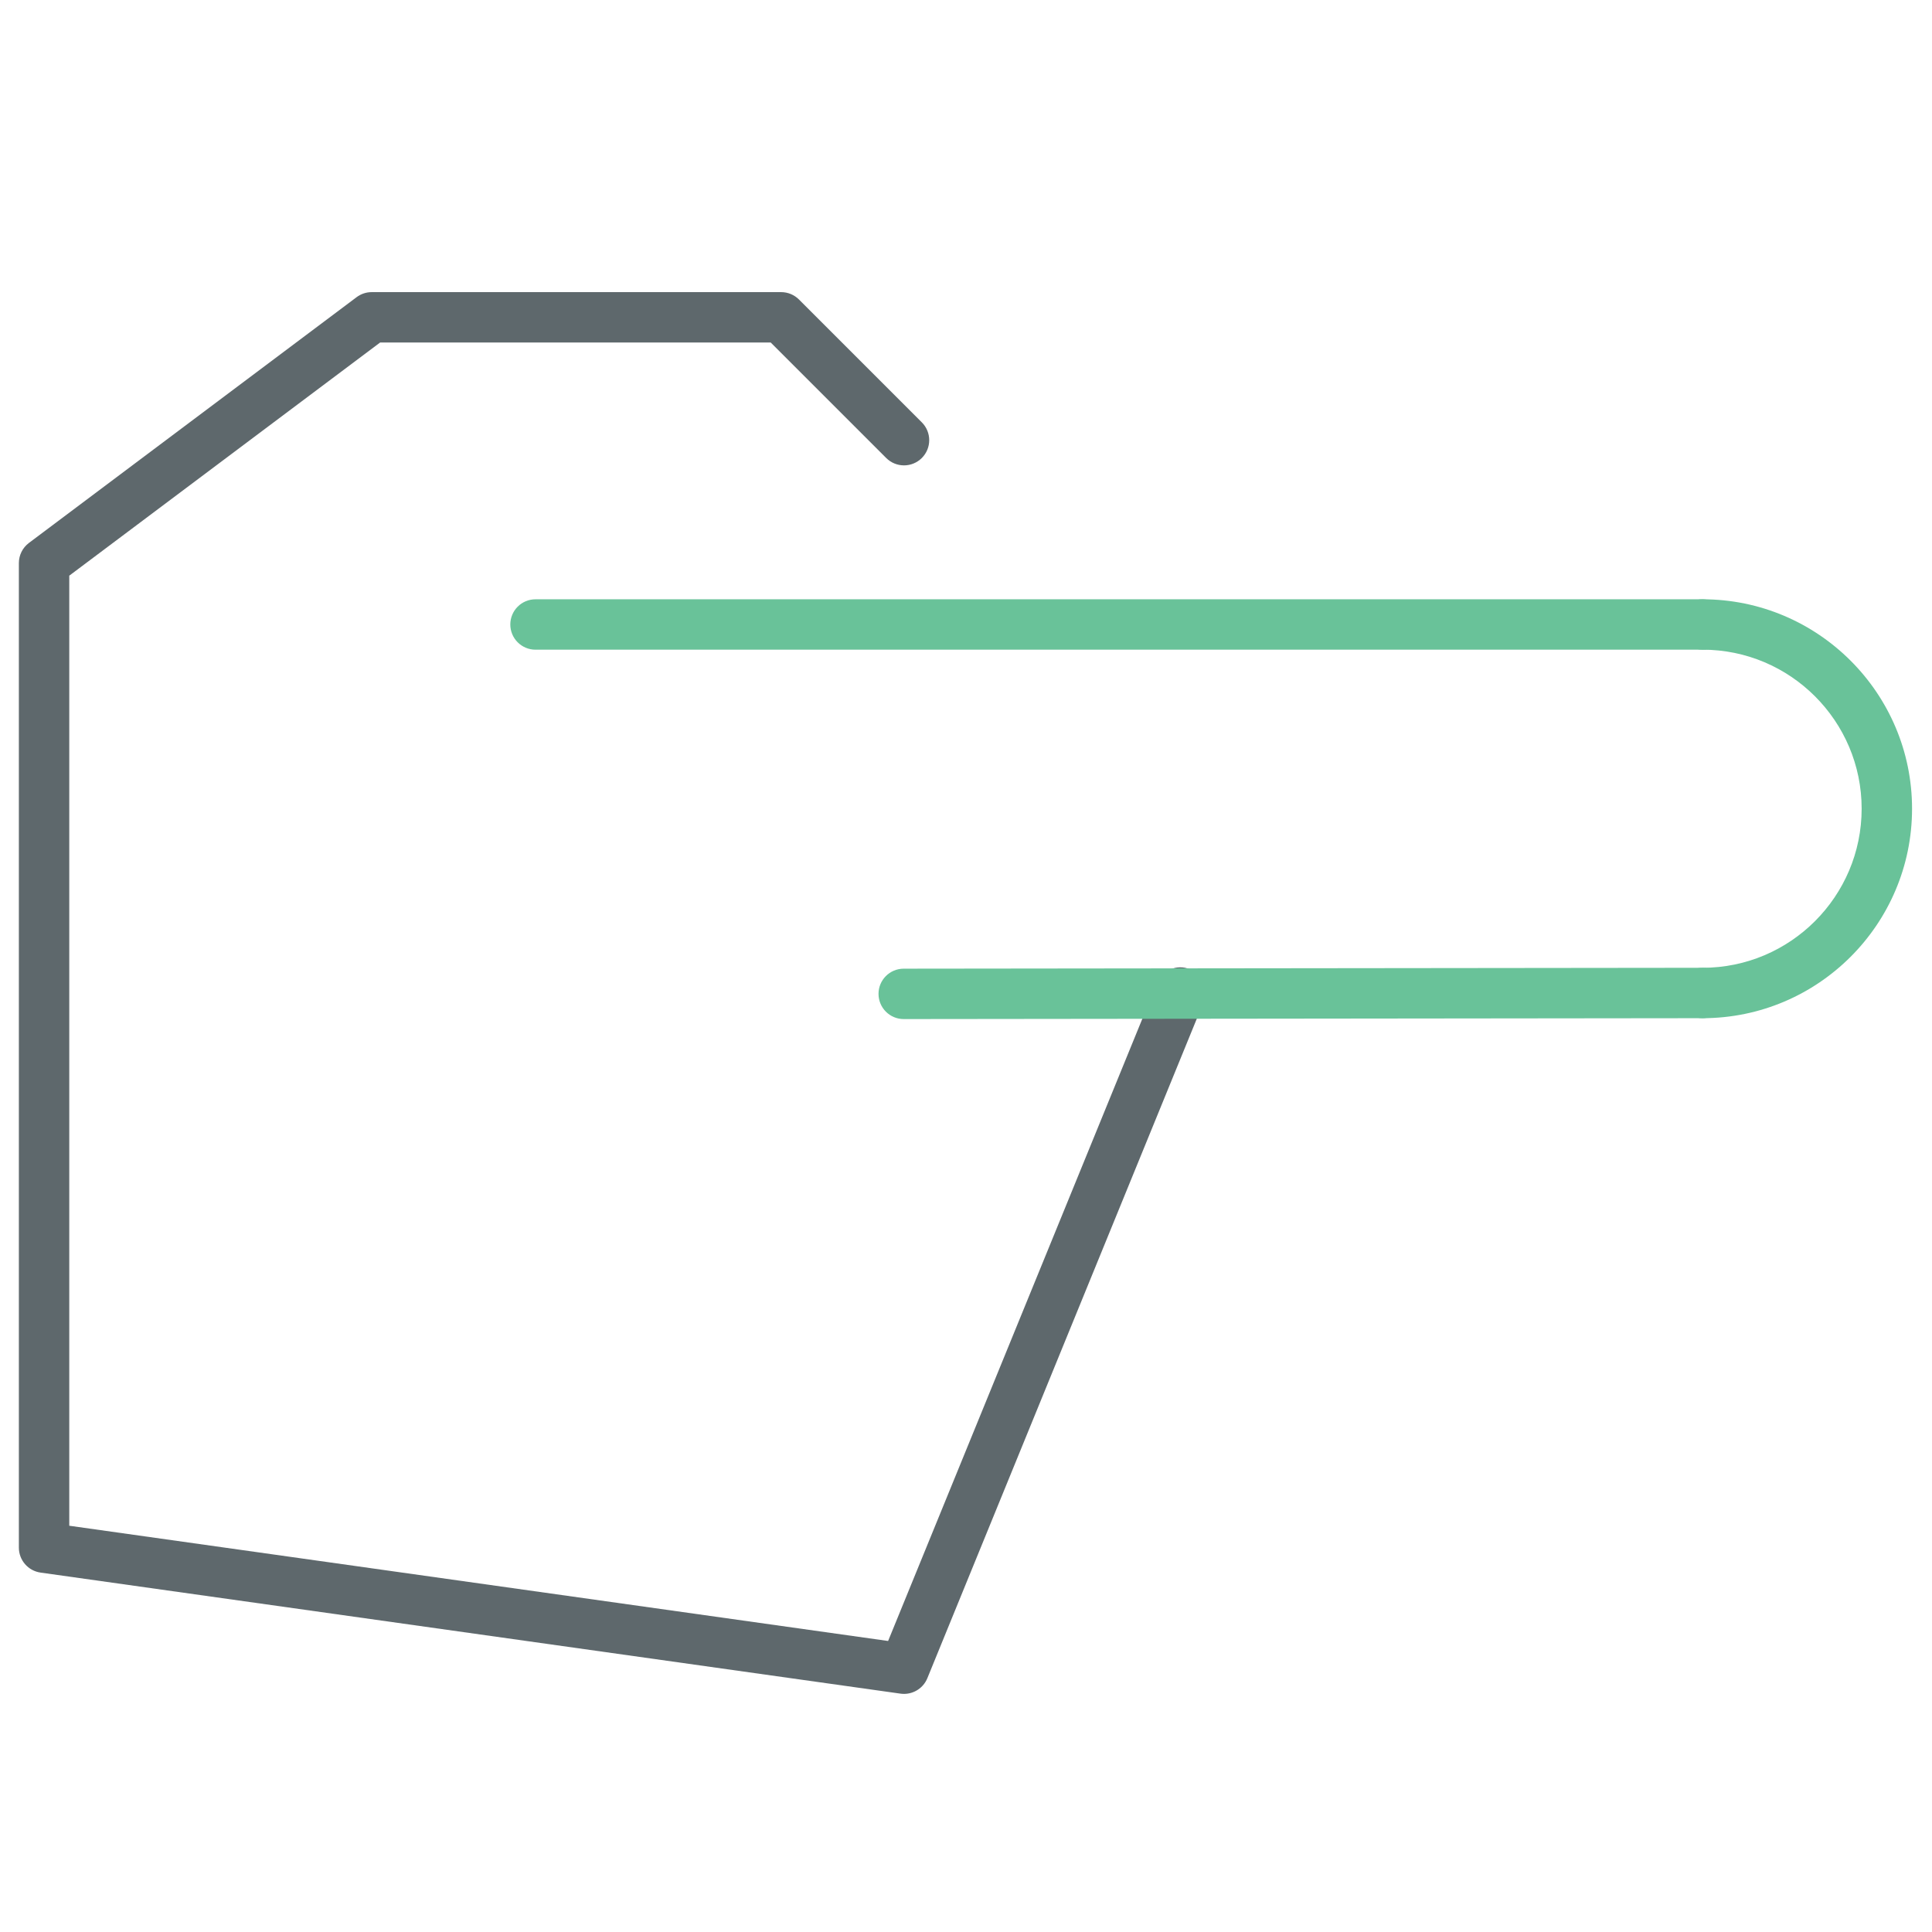 <svg xmlns="http://www.w3.org/2000/svg" xmlns:xlink="http://www.w3.org/1999/xlink" id="Layer_1" width="512" height="512" x="0" y="0" enable-background="new 0 0 512 512" version="1.1" viewBox="0 0 512 512" xml:space="preserve"><path fill="#5E686C" d="M239.579,448.897c-0.312,0-0.625-0.025-0.939-0.064L10.746,416.752C7.452,416.289,5,413.465,5,410.139	v-260.92c0-2.1,0.991-4.083,2.673-5.341l86.83-65.125c1.155-0.868,2.557-1.337,4.005-1.337h108.507c1.774,0,3.47,0.704,4.722,1.957	l32.557,32.556c2.608,2.608,2.608,6.835,0,9.443c-2.609,2.608-6.835,2.608-9.444,0l-30.6-30.6H100.732l-82.376,61.787v251.776	l217.003,30.541l71.243-174.364c1.402-3.416,5.29-5.06,8.707-3.658c3.417,1.396,5.054,5.296,3.658,8.706l-73.213,179.19	C244.718,447.28,242.253,448.897,239.579,448.897z"/><path fill="#69C299" d="M451.201,172.175H141.917c-3.691,0-6.679-2.987-6.679-6.679c0-3.691,2.987-6.677,6.679-6.677h309.285	c3.69,0,6.68,2.986,6.68,6.677C457.881,169.188,454.892,172.175,451.201,172.175z"/><path fill="#69C299" d="M239.494,270.065c-3.685,0-6.672-2.985-6.678-6.671c-0.007-3.685,2.98-6.679,6.671-6.686l211.708-0.234	h0.006c3.685,0,6.671,2.987,6.68,6.672c0.006,3.685-2.981,6.679-6.674,6.685l-211.707,0.234H239.494z"/><path fill="#69C299" d="M451.201,269.831c-3.691,0-6.678-2.987-6.678-6.679c0-3.69,2.986-6.678,6.678-6.678	c23.242,0,42.155-18.913,42.155-42.157c0-23.236-18.913-42.143-42.155-42.143c-3.691,0-6.678-2.987-6.678-6.679	c0-3.691,2.986-6.677,6.678-6.677c30.612,0,55.513,24.899,55.513,55.499C506.714,244.931,481.814,269.831,451.201,269.831z"/></svg>